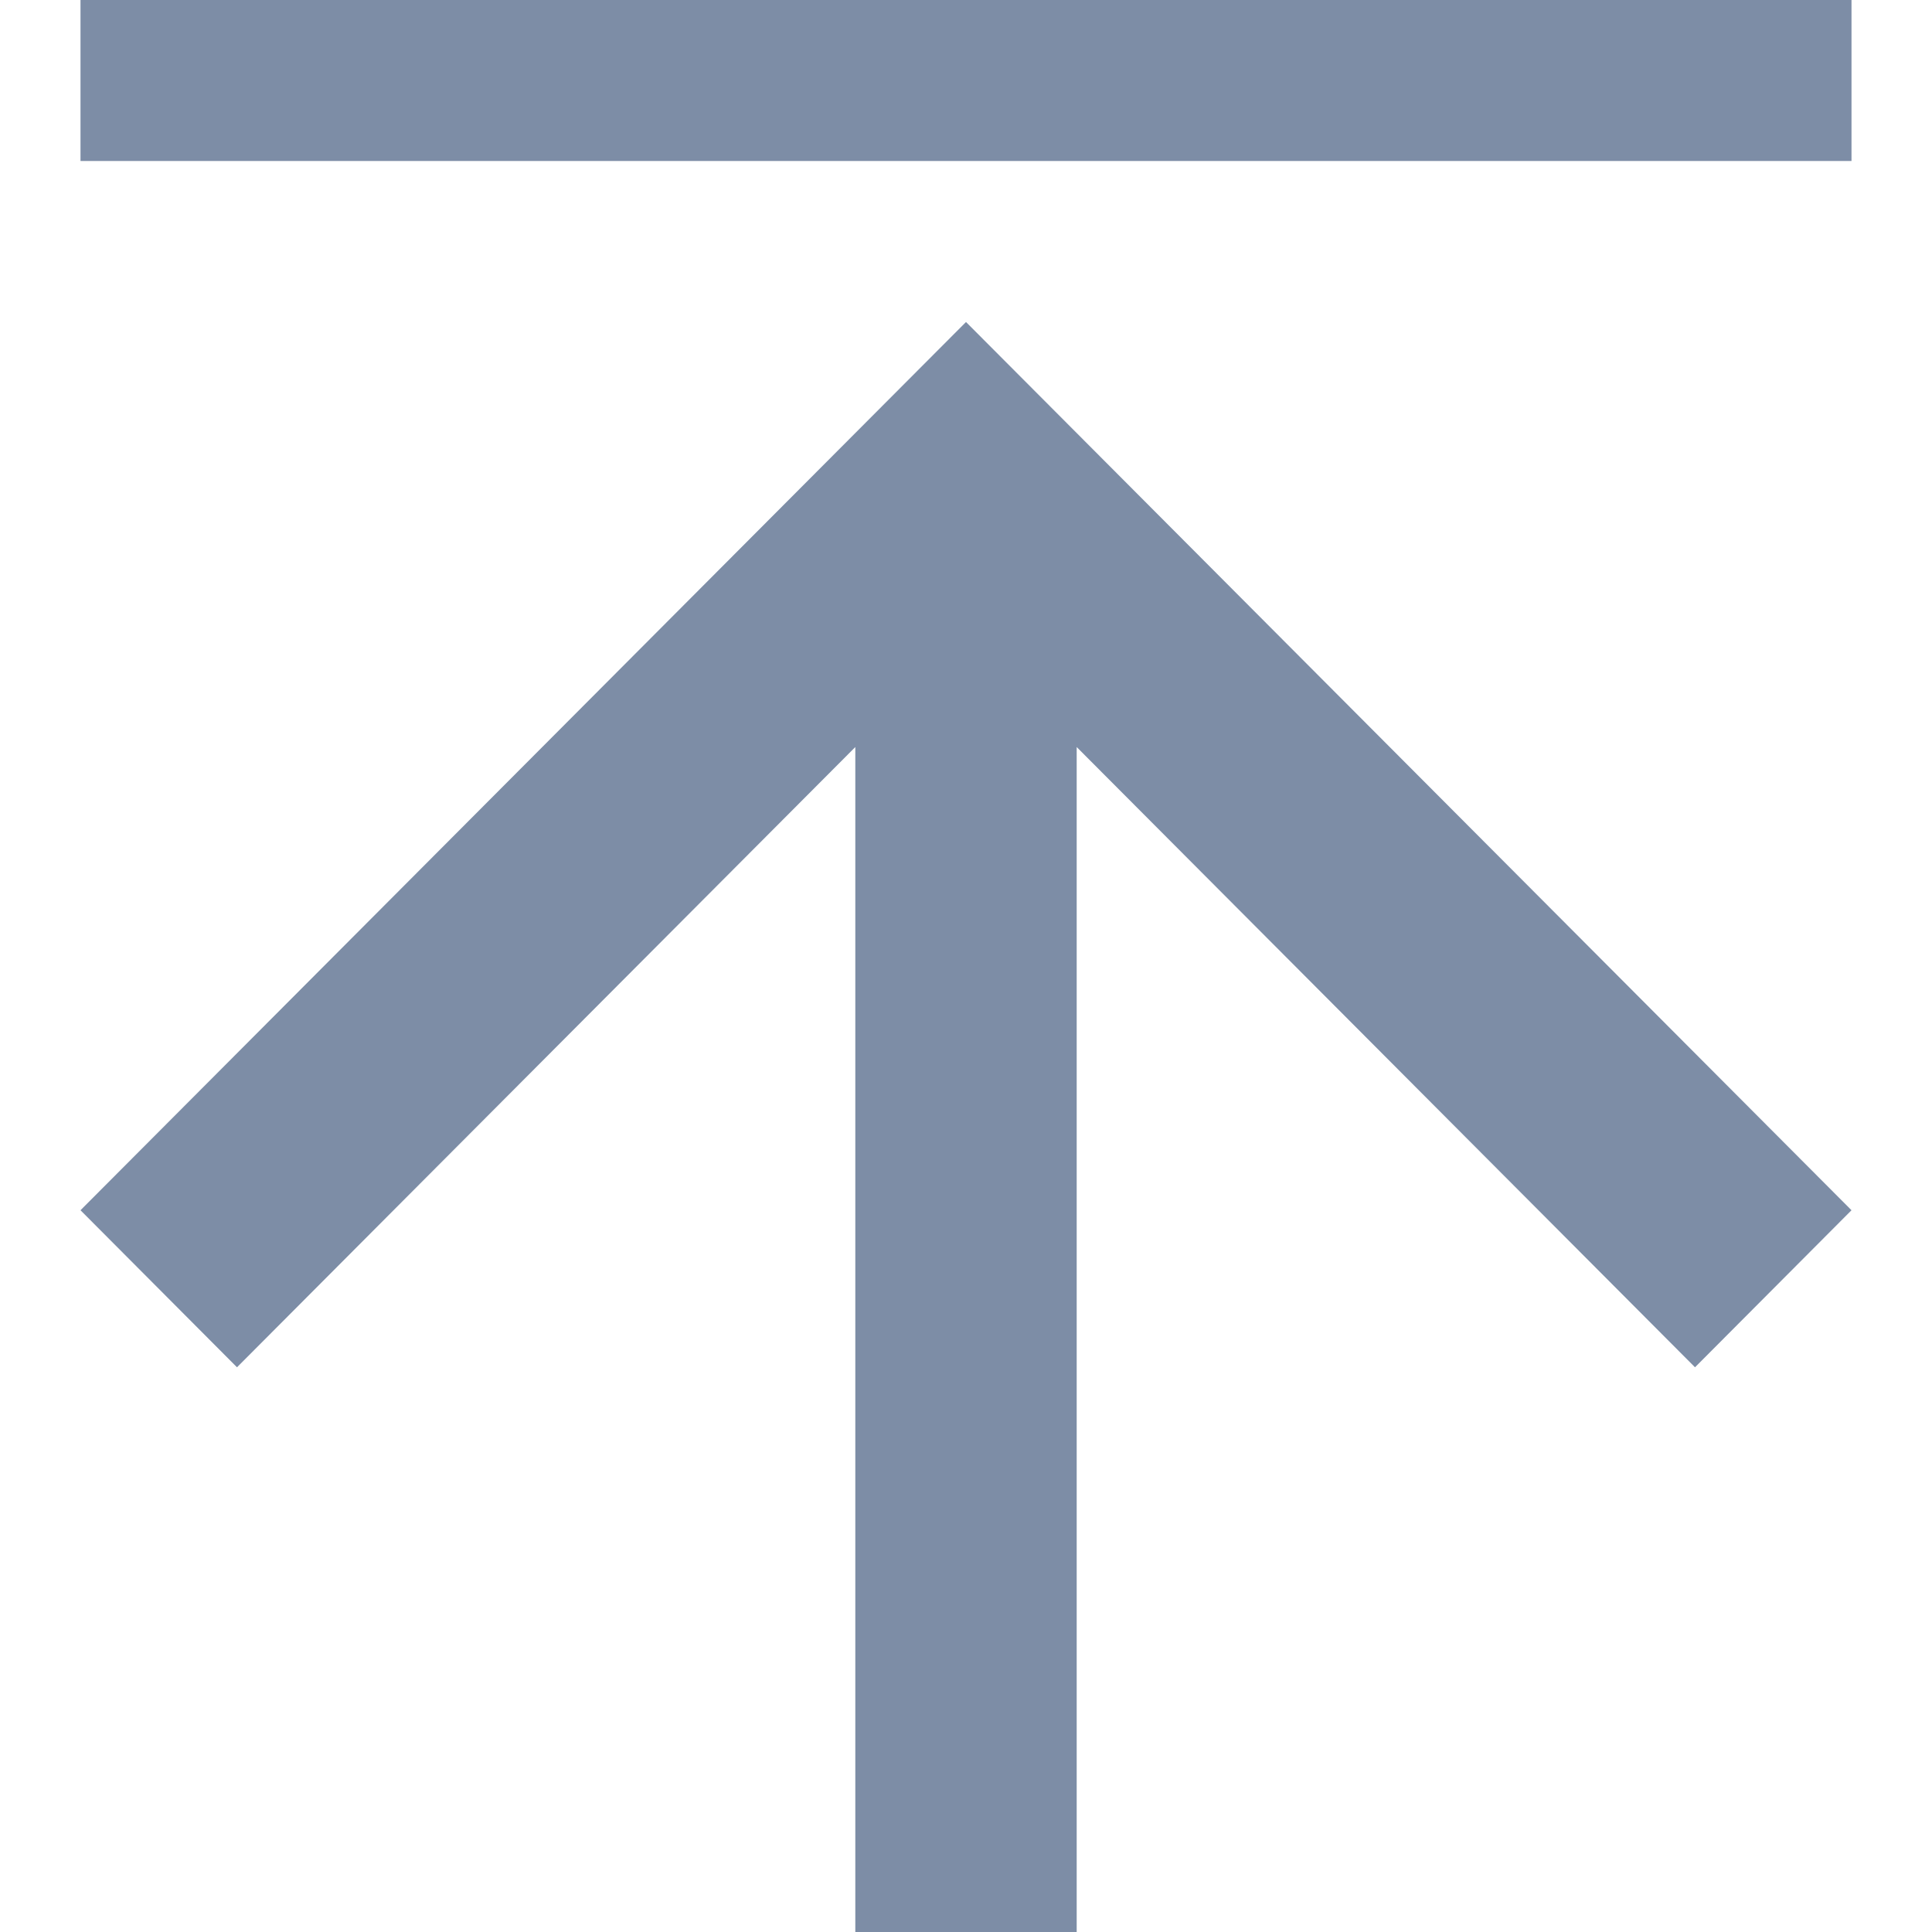 <svg width="24" height="24" viewBox="0 0 24 24" fill="none" xmlns="http://www.w3.org/2000/svg">
<g clip-path="url(#clip0_258_1435)">
<path d="M1 2L23 2L23 0L1 -1.9233e-06L1 2Z" fill="#7D8DA6"/>
<path d="M1 15.034L2.944 16.985L10.625 9.28L10.625 24L13.375 24L13.375 9.28L21.056 16.985L23 15.034L12 4L1 15.034Z" fill="#7D8DA6"/>
</g>
<defs>
<clipPath id="clip0_258_1435">
<rect width="24" height="24" fill="white" transform="translate(24 24) rotate(-180)"/>
</clipPath>
</defs>
</svg>
